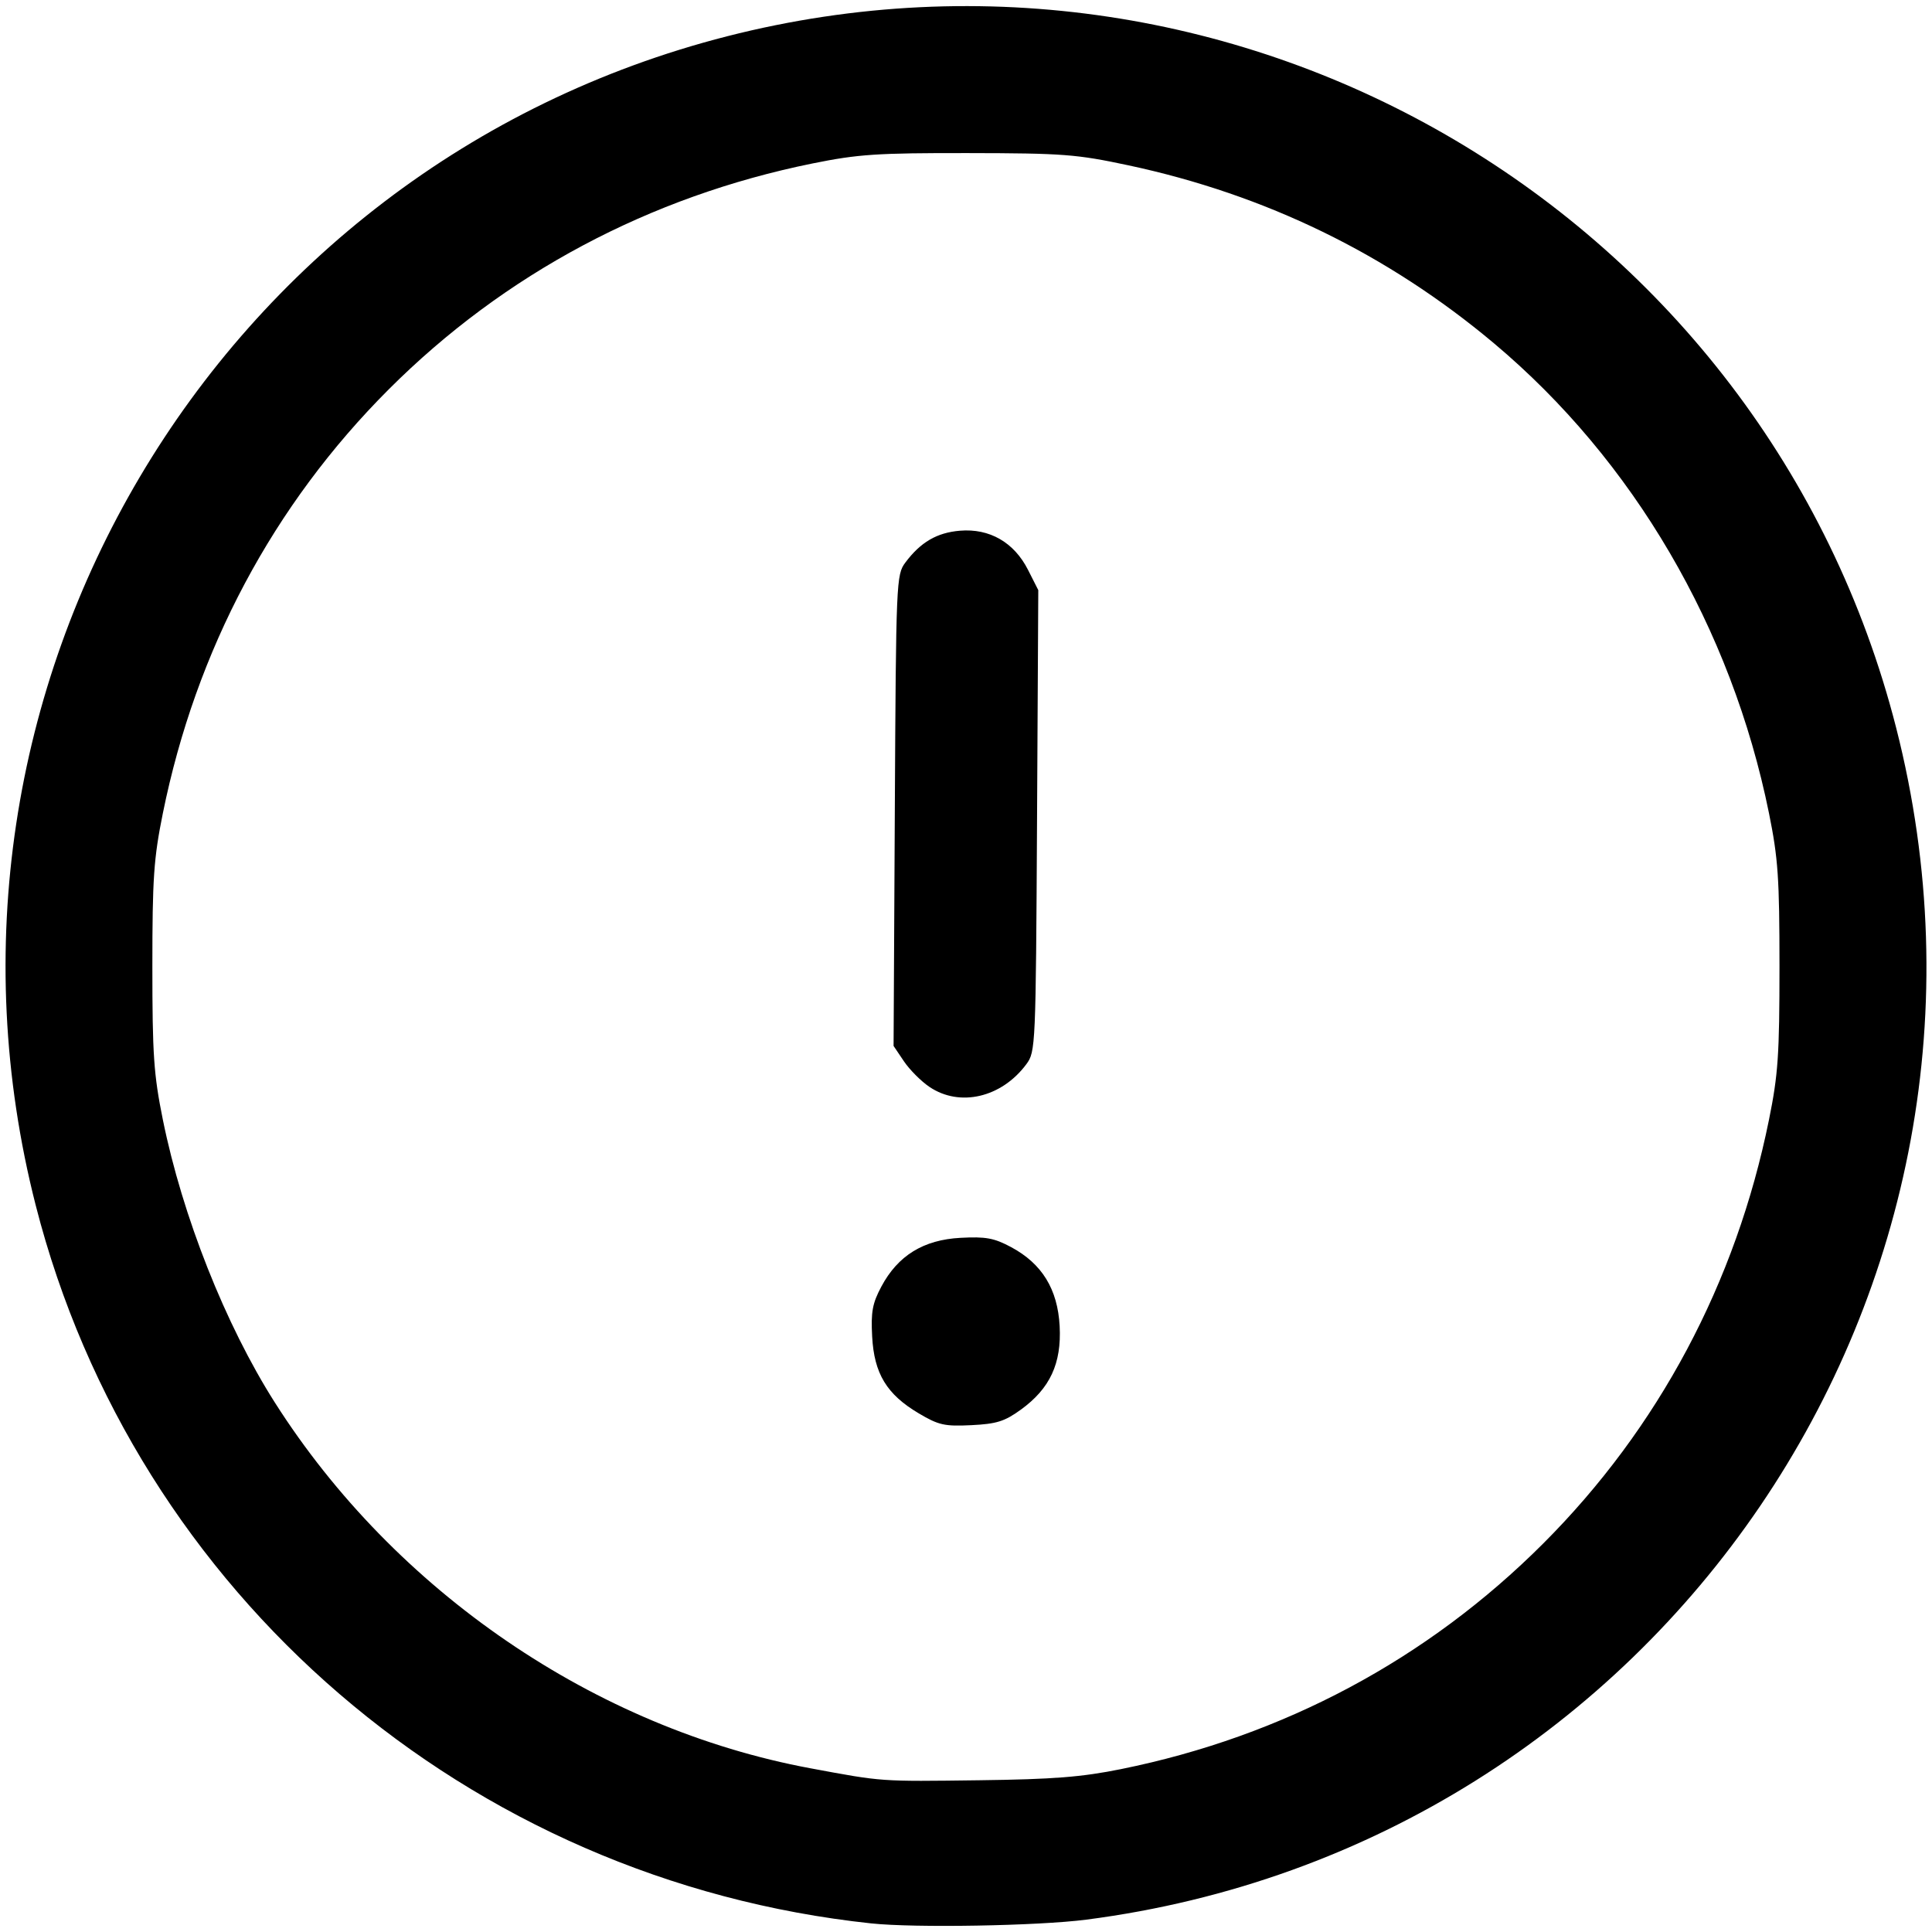 <?xml version="1.0" encoding="UTF-8" standalone="no"?>
<!-- Created with Inkscape (http://www.inkscape.org/) -->

<svg
   version="1.1"
   id="svg1662"
   width="512"
   height="512"
   viewBox="0 0 512 512"
   sodipodi:docname="alert.svg"
   inkscape:version="1.1.2 (0a00cf5339, 2022-02-04)"
   xmlns:inkscape="http://www.inkscape.org/namespaces/inkscape"
   xmlns:sodipodi="http://sodipodi.sourceforge.net/DTD/sodipodi-0.dtd"
   xmlns="http://www.w3.org/2000/svg"
   xmlns:svg="http://www.w3.org/2000/svg">
  <defs
     id="defs1666" />
  <sodipodi:namedview
     id="namedview1664"
     pagecolor="#ffffff"
     bordercolor="#666666"
     borderopacity="1.0"
     inkscape:pageshadow="2"
     inkscape:pageopacity="0.0"
     inkscape:pagecheckerboard="0"
     showgrid="false"
     inkscape:zoom="1.2402344"
     inkscape:cx="255.59685"
     inkscape:cy="256"
     inkscape:window-width="2560"
     inkscape:window-height="1570"
     inkscape:window-x="0"
     inkscape:window-y="0"
     inkscape:window-maximized="1"
     inkscape:current-layer="g1668" />
  <g
     inkscape:groupmode="layer"
     inkscape:label="Image"
     id="g1668">
    <path
       style="fill:#000000;stroke-width:1.194"
       d="M 230.895,509.722 C 124.056,498.334 35.77,422.453 9.461,319.403 -25.339,183.094 56.746,44.321 192.704,9.61 329.013,-25.19 467.786,56.894 502.497,192.853 540.409,341.35 440.04,489.066 287.87,508.728 c -12.777,1.651 -45.46,2.221 -56.975,0.993 z m 66.228,-40.899 c 42.968,-8.691 81.172,-29.104 111.809,-59.741 30.581,-30.581 51.118,-69.119 59.868,-112.341 2.422,-11.964 2.781,-17.204 2.781,-40.612 0,-23.407 -0.359,-28.648 -2.781,-40.612 C 458.86,166.413 432.838,121.956 395.892,90.958 367.727,67.327 335.355,51.568 299.05,43.814 c -13.752,-2.937 -17.287,-3.207 -42.473,-3.245 -24.138,-0.036 -29.14,0.296 -41.209,2.739 -43.222,8.749 -81.76,29.287 -112.341,59.868 -30.626,30.626 -51.105,69.055 -59.868,112.341 -2.422,11.964 -2.781,17.204 -2.781,40.612 0,23.407 0.359,28.648 2.781,40.612 5.165,25.517 16.58,54.344 29.665,74.918 31.853,50.083 84.964,86.359 141.947,96.953 19.277,3.584 18.292,3.514 44.793,3.172 19.615,-0.253 27.088,-0.842 37.56,-2.961 z m -53.686,-94.294 c -8.459,-5.023 -11.784,-10.514 -12.306,-20.324 -0.349,-6.561 0.065,-8.803 2.451,-13.27 4.384,-8.208 11.154,-12.374 20.955,-12.896 6.689,-0.356 8.898,0.047 13.386,2.445 8.208,4.384 12.374,11.154 12.896,20.955 0.527,9.897 -2.557,16.538 -10.28,22.132 -4.314,3.125 -6.432,3.788 -13.137,4.115 -7.105,0.346 -8.657,-0.004 -13.966,-3.157 z m 2.893,-86.477 c -2.217,-1.494 -5.266,-4.55 -6.777,-6.791 l -2.746,-4.076 0.329,-62.401 c 0.321,-60.898 0.388,-62.48 2.792,-65.699 4.04,-5.41 8.362,-7.931 14.469,-8.44 7.845,-0.654 14.346,3.085 18.039,10.375 l 2.72,5.37 -0.331,61.13 c -0.324,59.892 -0.382,61.198 -2.83,64.501 -6.558,8.848 -17.625,11.448 -25.665,6.03 z"
       id="path1771"
       inkscape:export-filename="/home/jini/ws/images/aa/icons/alert.png"
       inkscape:export-xdpi="96"
       inkscape:export-ydpi="96" />
  </g>
</svg>
